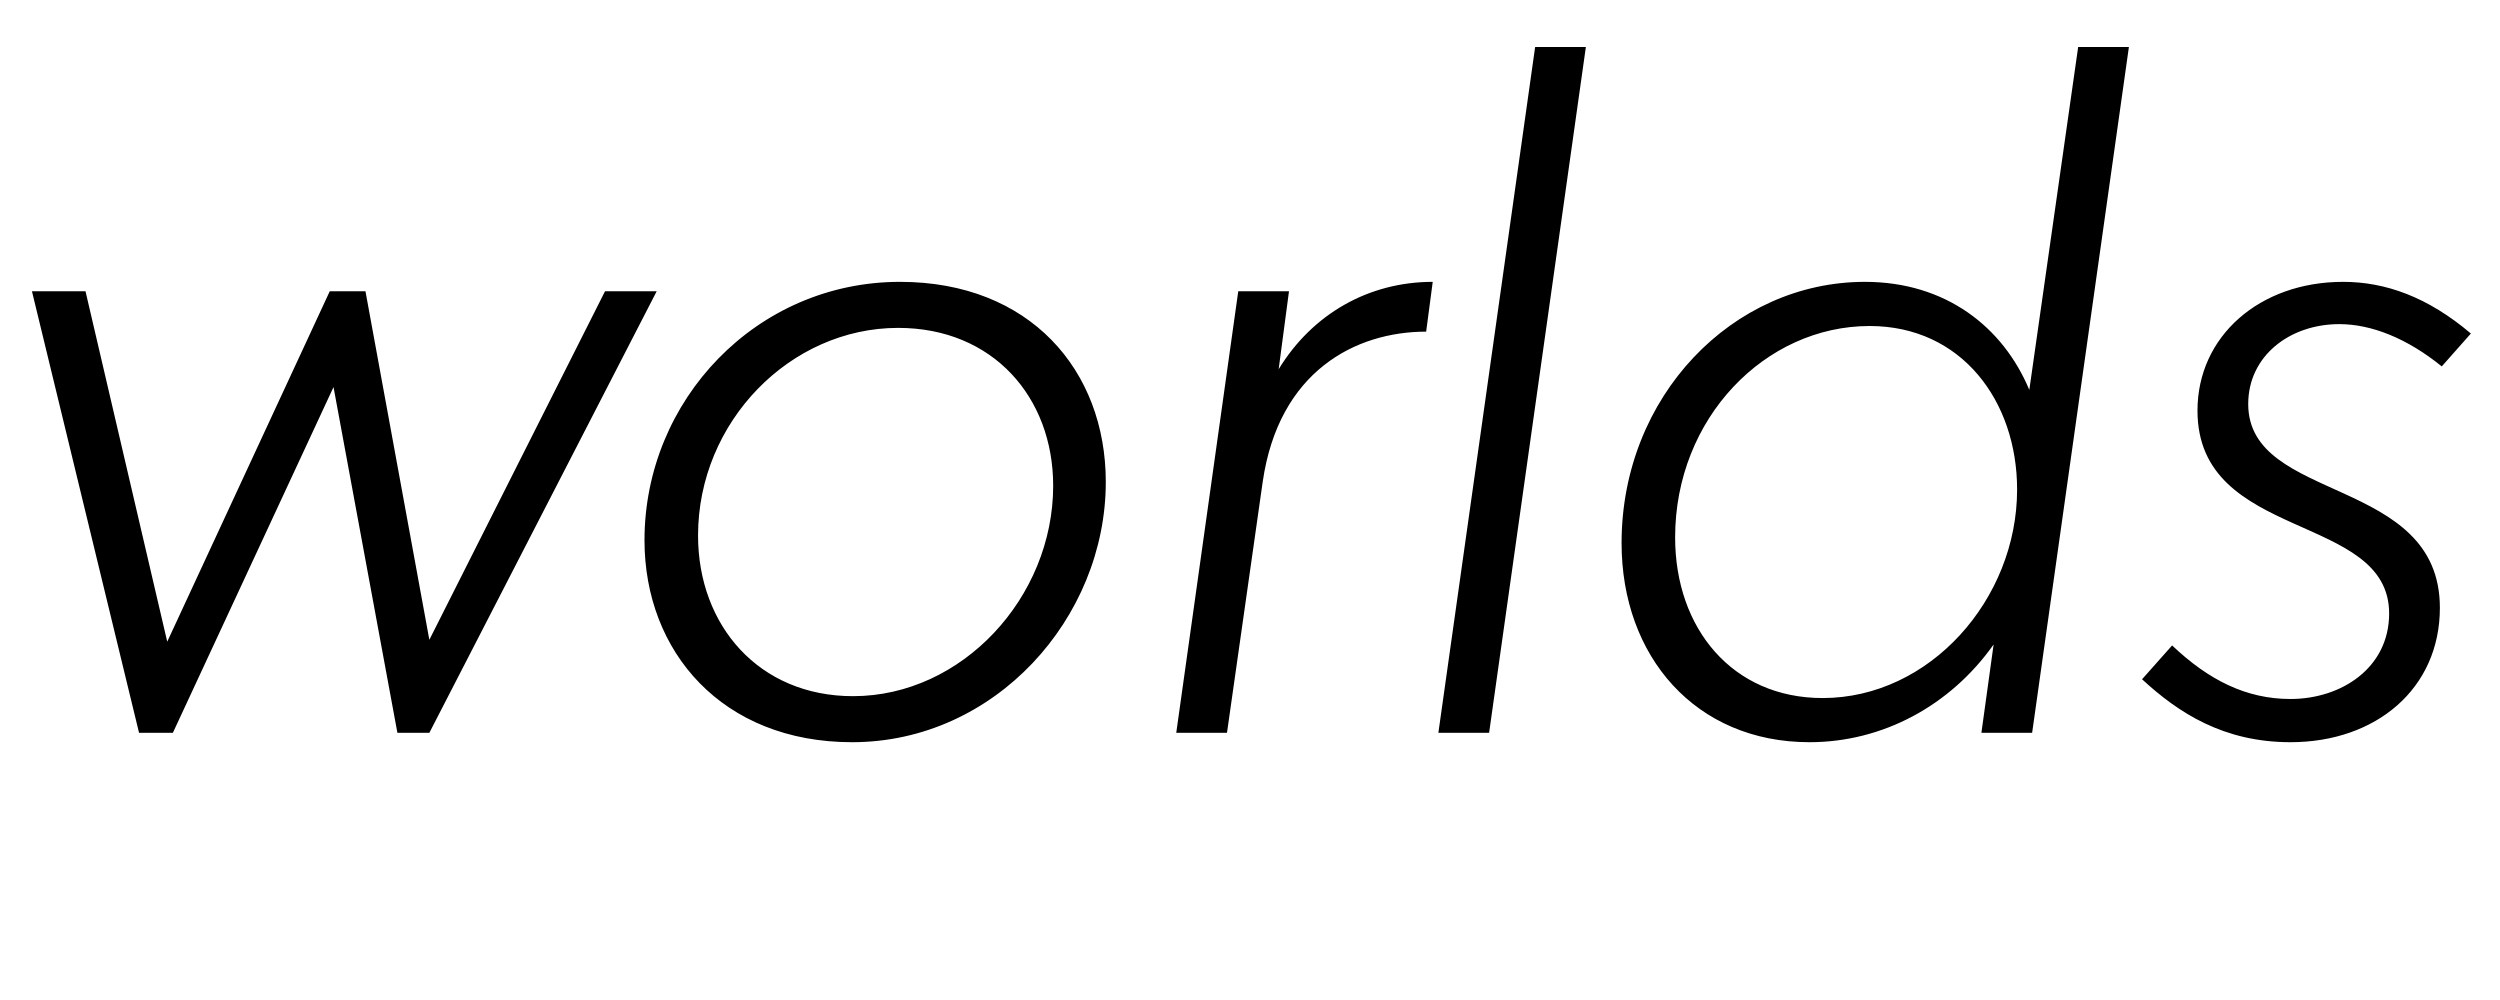<svg width="2661" height="1064.002" xmlns="http://www.w3.org/2000/svg"><path d="M148 780.002h36l171-368 68 368h34l242-470h-55l-187 371-68-371h-38l-173 373-87-373H34zm1029-267c0-119-81-213-219-213-153 0-272 126-272 275 0 119 83 215 221 215 152 0 270-132 270-277zm-56 4c0 119-97 224-213 224-100 0-165-75-165-171 0-121 98-221 213-221 101 0 165 74 165 168zm185 263l38-267c17-118 99-160 174-160l7-53c-68 0-128 34-164 93l11-83h-54l-66 470zm279 0l103-730h-54l-103 730zm578 0l103-730h-54l-52 365c-28-67-89-115-175-115-141 0-259 122-259 278 0 121 79 212 200 212 78 0 150-39 196-104l-13 94zm-380-208c0-127 96-225 207-225 98 0 157 80 157 174 0 117-93 222-207 222-96 0-157-74-157-171zm847-217c-46-39-91-55-136-55-89 0-155 58-155 137 0 140 204 108 204 216 0 58-51 91-105 91-47 0-87-20-126-57l-32 36c39 36 87 67 158 67 91 0 159-57 159-143 0-141-204-111-204-217 0-51 44-85 97-85 34 0 72 15 109 45zm0 0"/></svg>